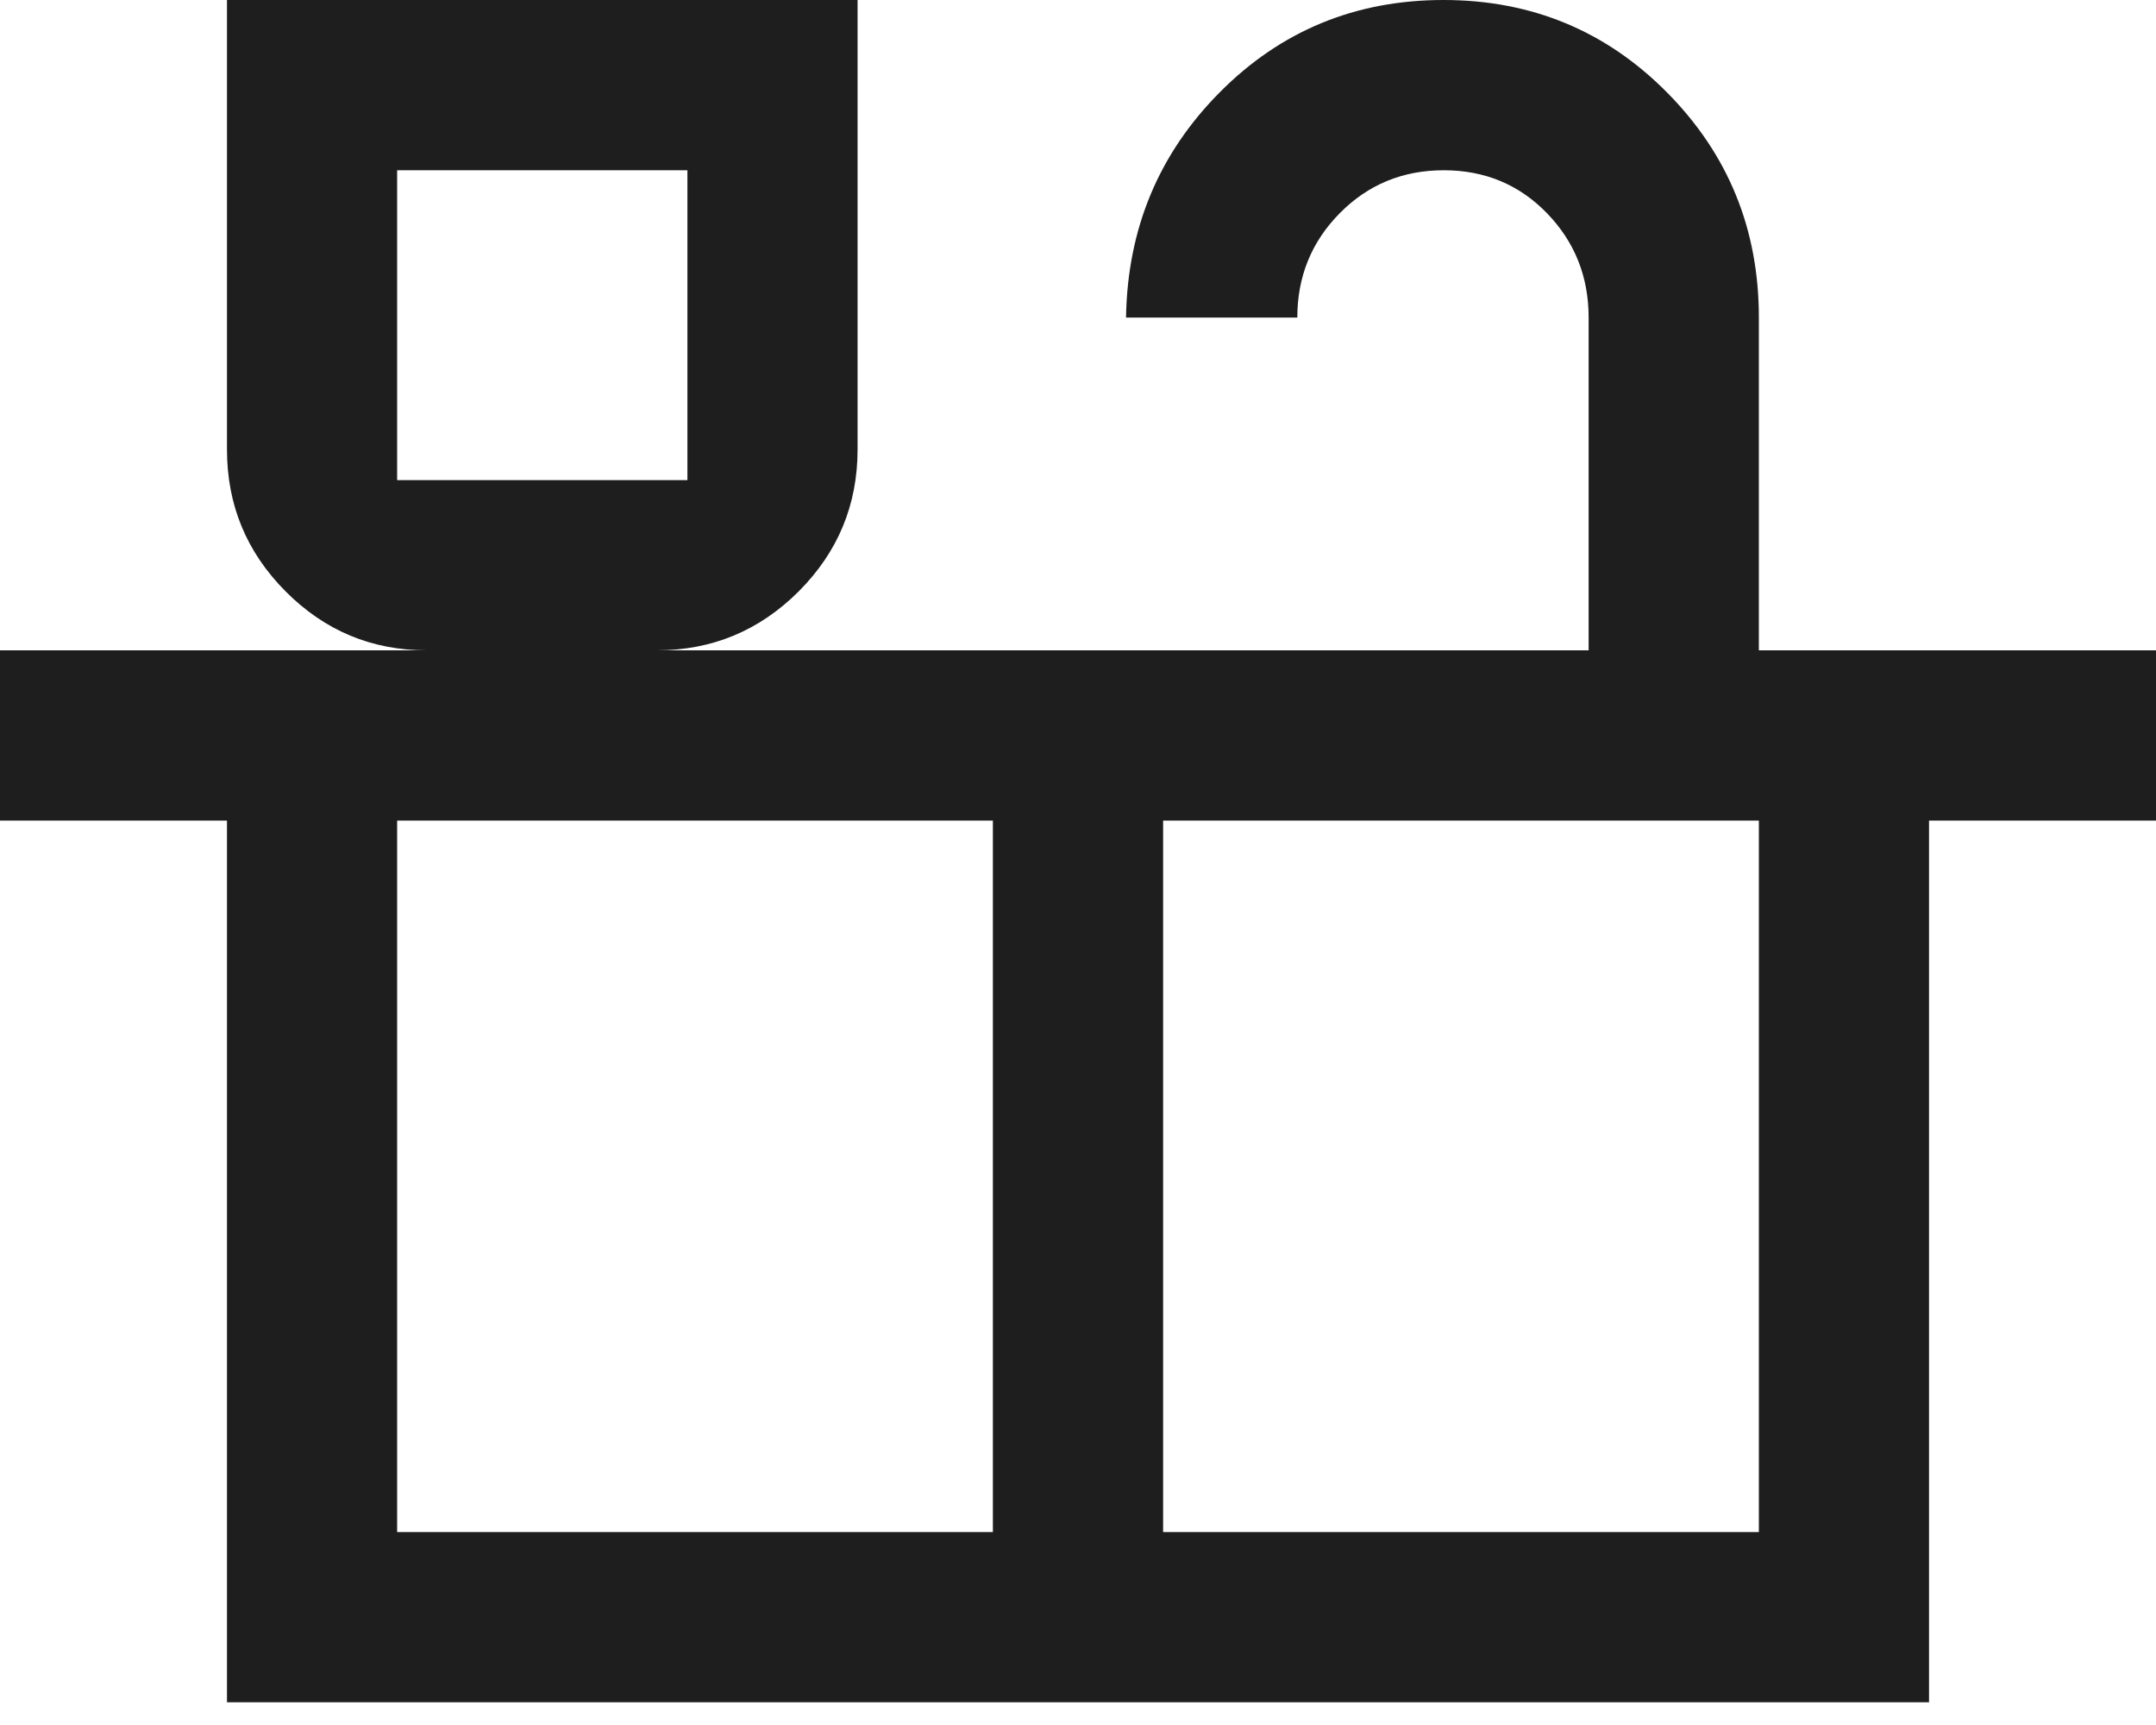 <svg width="25" height="20" viewBox="0 0 25 20" fill="none" xmlns="http://www.w3.org/2000/svg">
<path d="M2.632 19.737V9.514H0V7.54H4.947C4.31 7.54 3.765 7.312 3.312 6.857C2.858 6.401 2.632 5.853 2.632 5.213V0H9.944V5.213C9.944 5.853 9.716 6.401 9.261 6.857C8.805 7.312 8.257 7.54 7.616 7.54H18.421V3.682C18.421 3.208 18.26 2.804 17.938 2.472C17.616 2.14 17.217 1.974 16.741 1.974C16.265 1.974 15.863 2.14 15.535 2.472C15.207 2.804 15.043 3.208 15.043 3.682H13.057C13.073 2.653 13.436 1.782 14.145 1.069C14.853 0.356 15.718 0 16.738 0C17.759 0 18.624 0.358 19.332 1.074C20.041 1.79 20.395 2.659 20.395 3.682V7.54H25V9.514H22.368V19.737H2.632ZM4.605 5.567H7.971V1.974H4.605V5.567ZM4.605 17.763H11.513V9.514H4.605V17.763ZM13.487 17.763H20.395V9.514H13.487V17.763Z" fill="#1E1E1E"/>
</svg>
